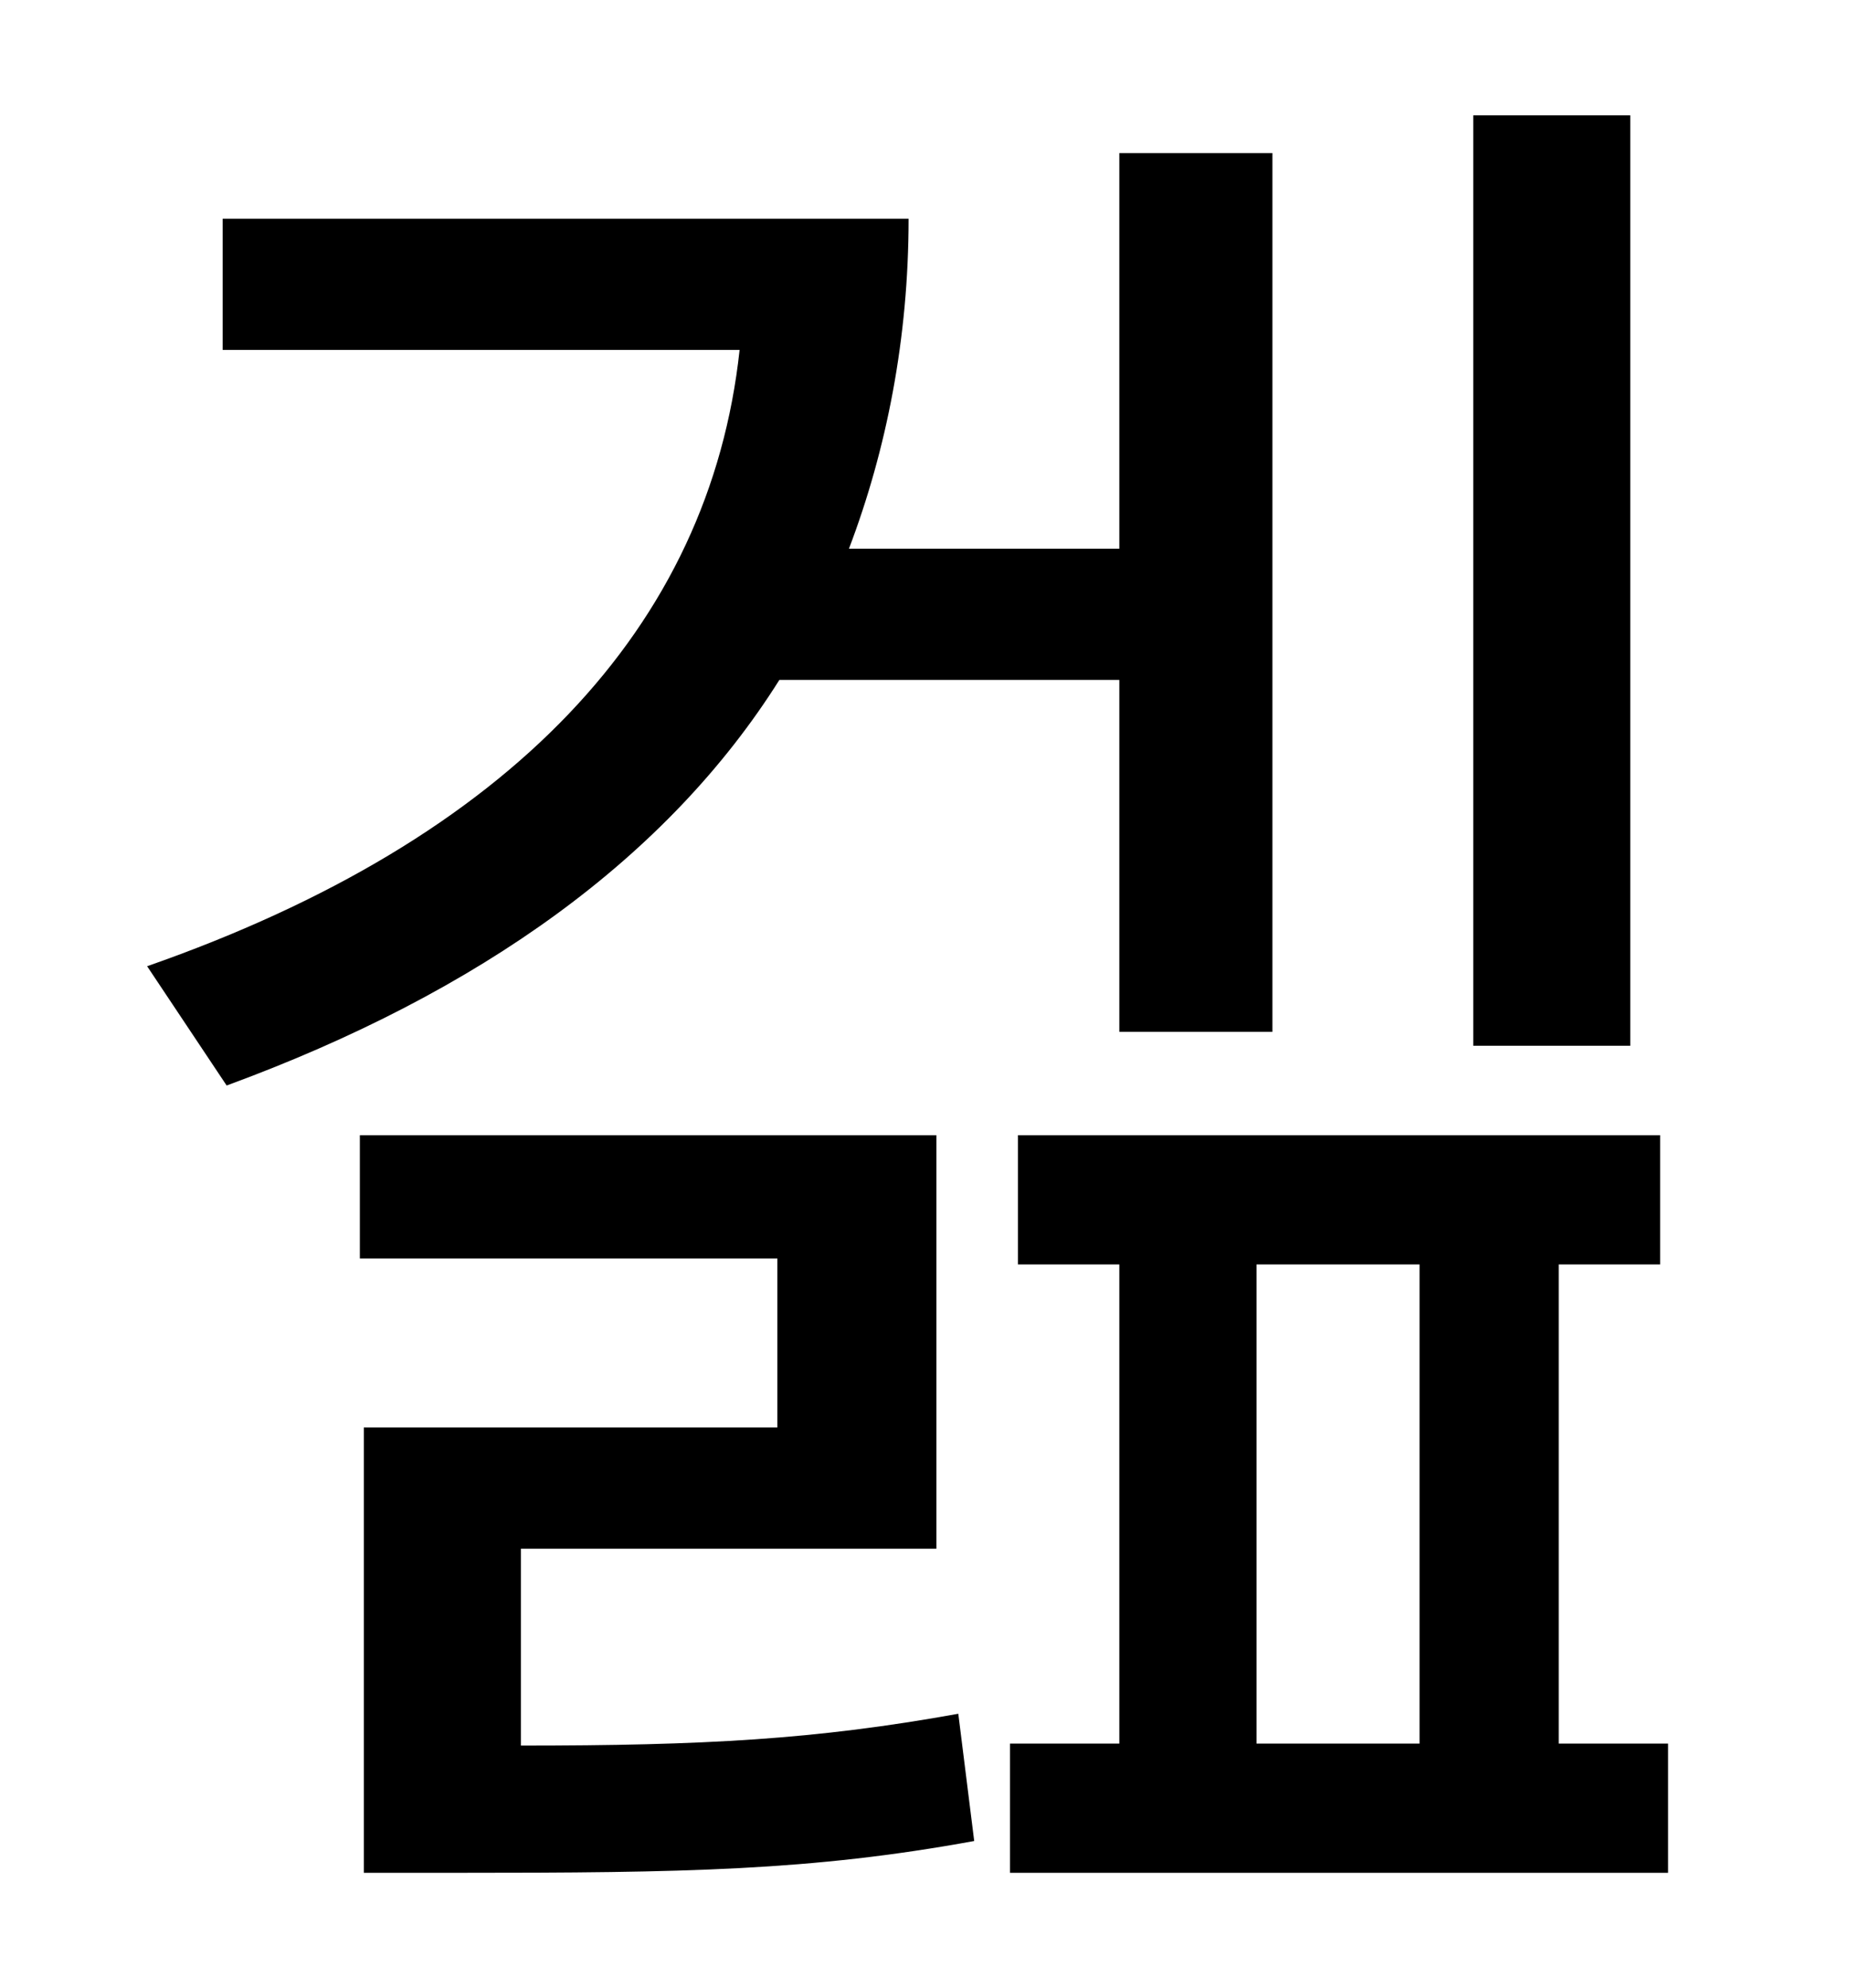 <?xml version="1.0" standalone="no"?>
<!DOCTYPE svg PUBLIC "-//W3C//DTD SVG 1.1//EN" "http://www.w3.org/Graphics/SVG/1.1/DTD/svg11.dtd" >
<svg xmlns="http://www.w3.org/2000/svg" xmlns:xlink="http://www.w3.org/1999/xlink" version="1.1" viewBox="-10 0 930 1000">
   <path fill="currentColor"
d="M810 58v468h-79v-468h79zM553 342h-171c-56 89 -150 157 -278 204l-40 -60c183 -64 283 -171 298 -310h-260v-66h345c0 60 -11 116 -30 166h136v-199h77v442h-77v-177zM252 779v99c92 0 148 -3 220 -16l8 64c-82 15 -146 16 -260 16h-47v-224h208v-85h-210v-62h290v208
h-209zM622 636v241h82v-241h-82zM774 877h55v65h-331v-65h55v-241h-51v-65h323v65h-51v241z" />
</svg>
